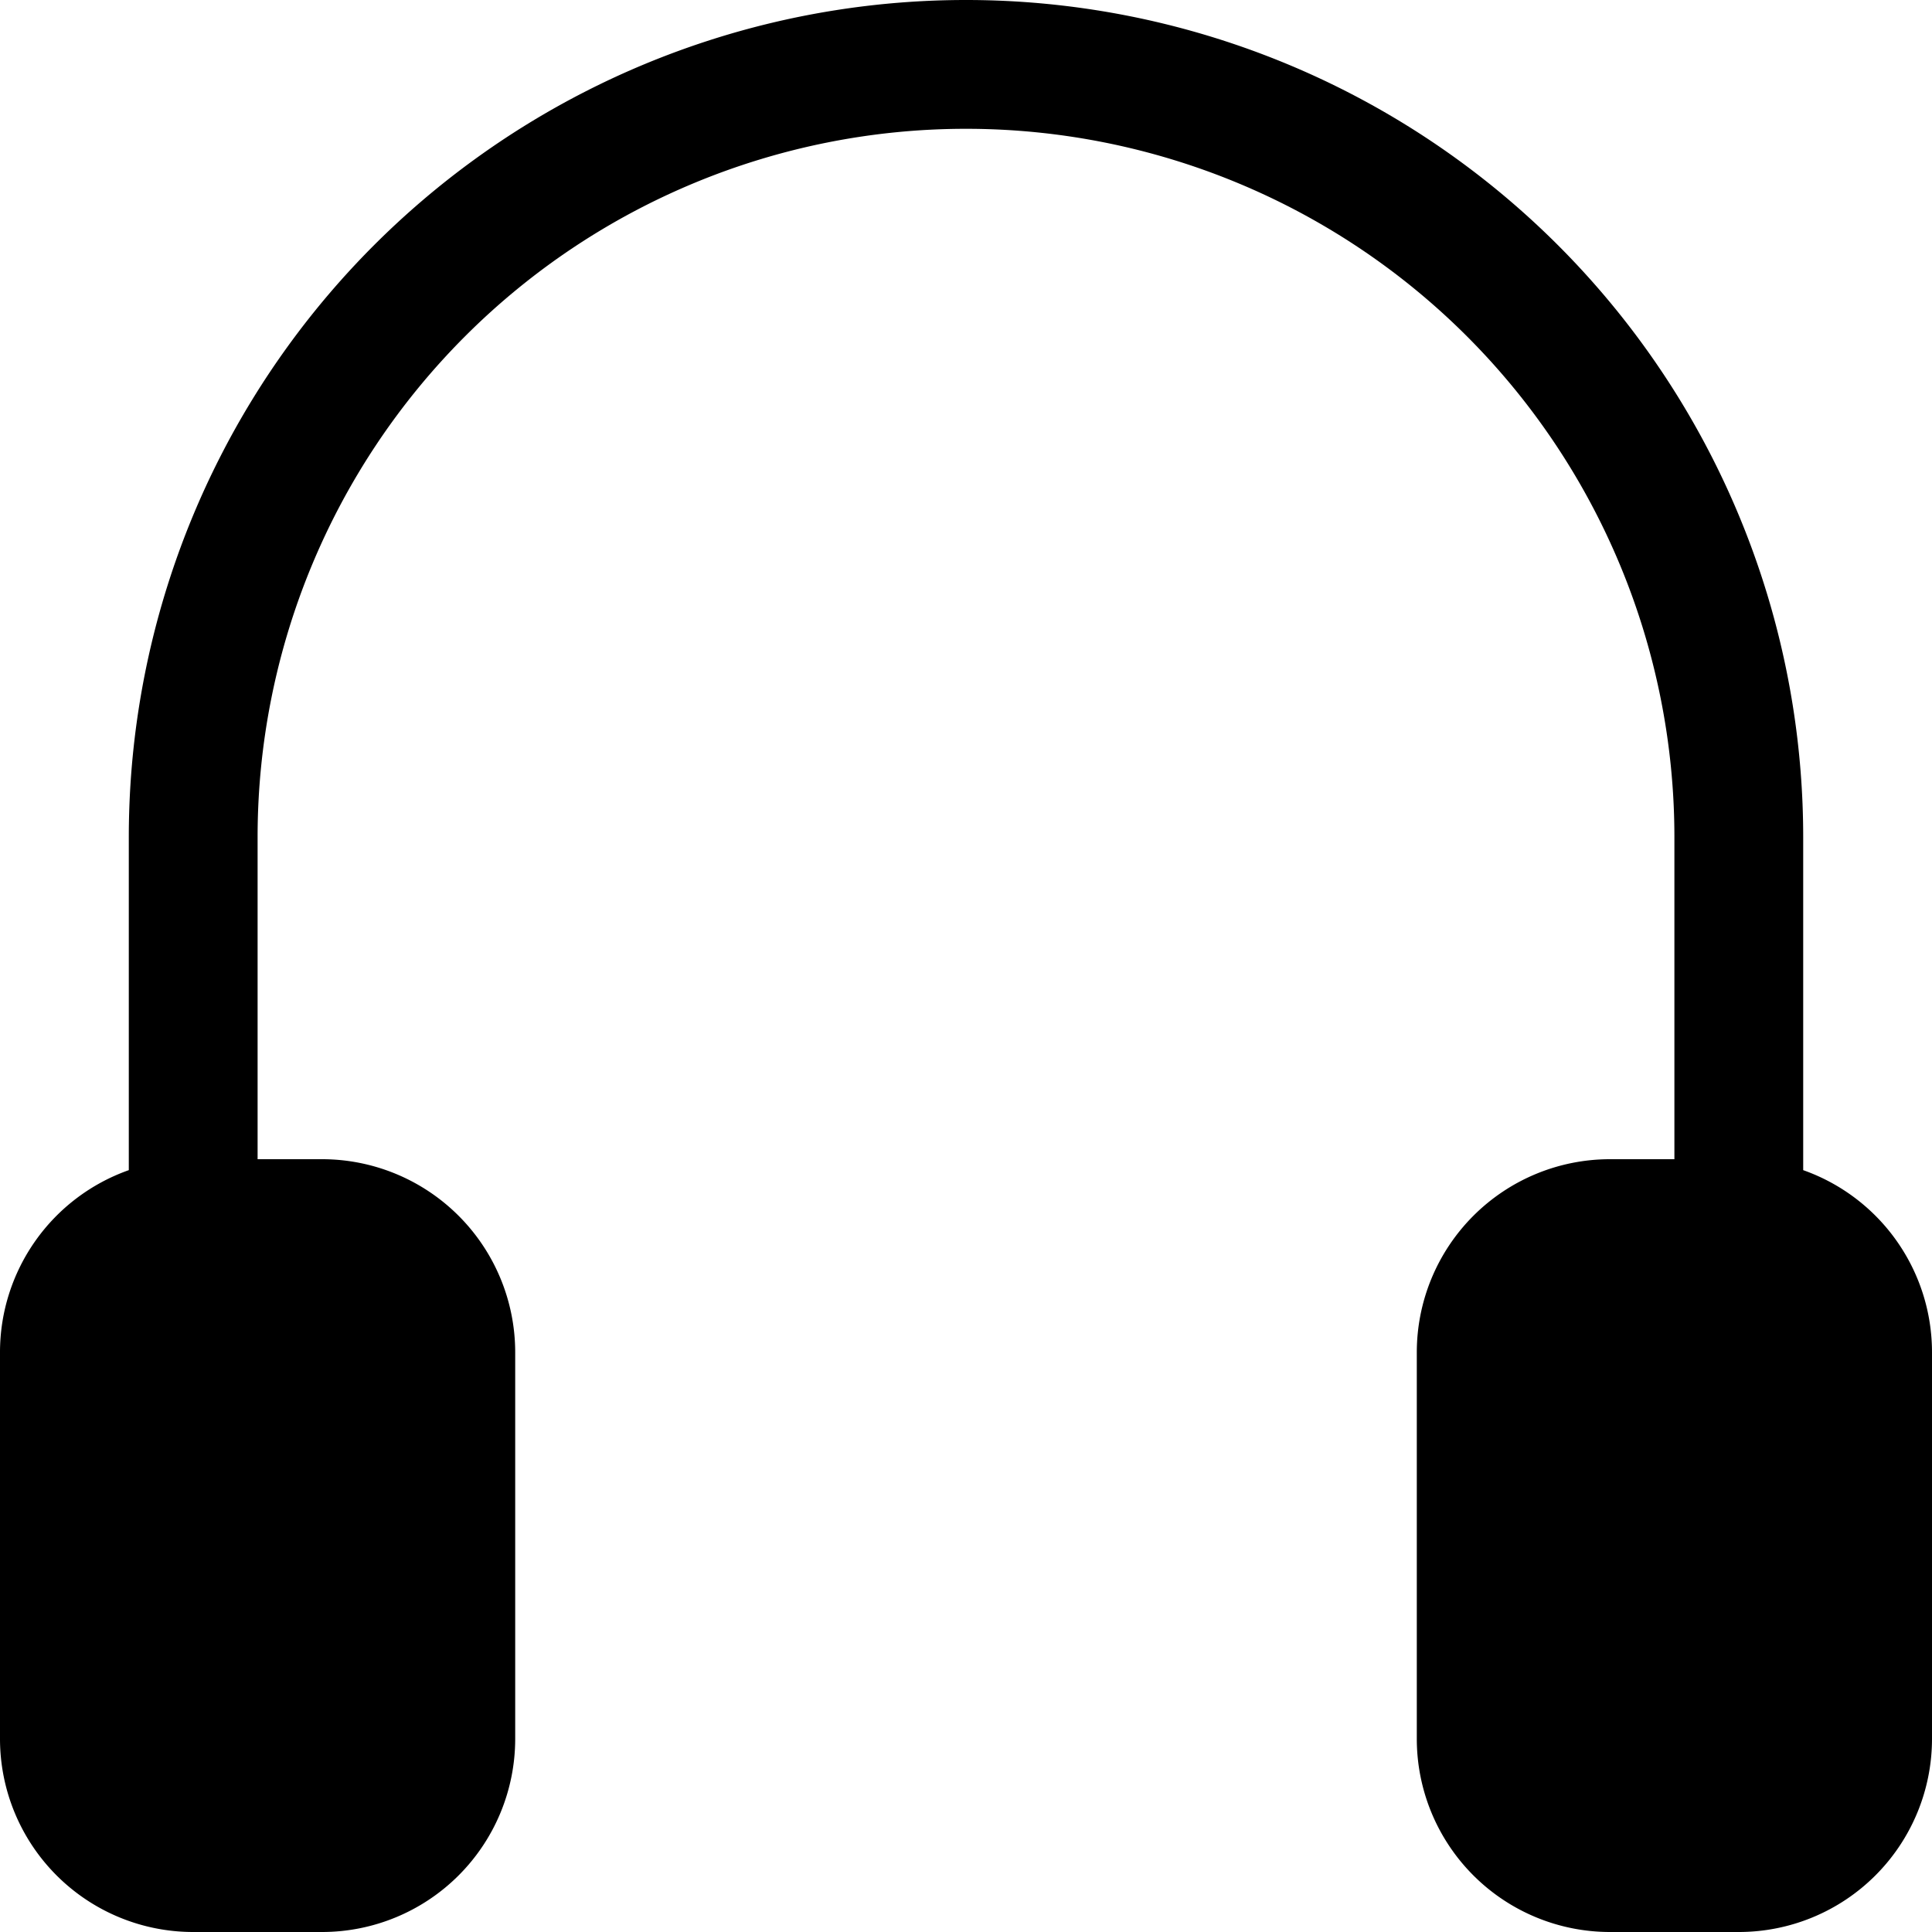 <svg xmlns="http://www.w3.org/2000/svg" viewBox="0 0 15 15" fill="currentColor"><path d="M2 6.5a5.5 5.5 0 1111 0V9h-.5a1.5 1.5 0 00-1.5 1.5v3a1.5 1.5 0 001.5 1.5h1a1.5 1.5 0 001.5-1.5v-3a1.5 1.5 0 00-1-1.415V6.5a6.5 6.5 0 10-13 0v2.585A1.5 1.5 0 000 10.5v3A1.5 1.5 0 001.5 15h1A1.5 1.5 0 004 13.5v-3A1.5 1.5 0 002.5 9H2V6.5z" fill="currentColor"/></svg>